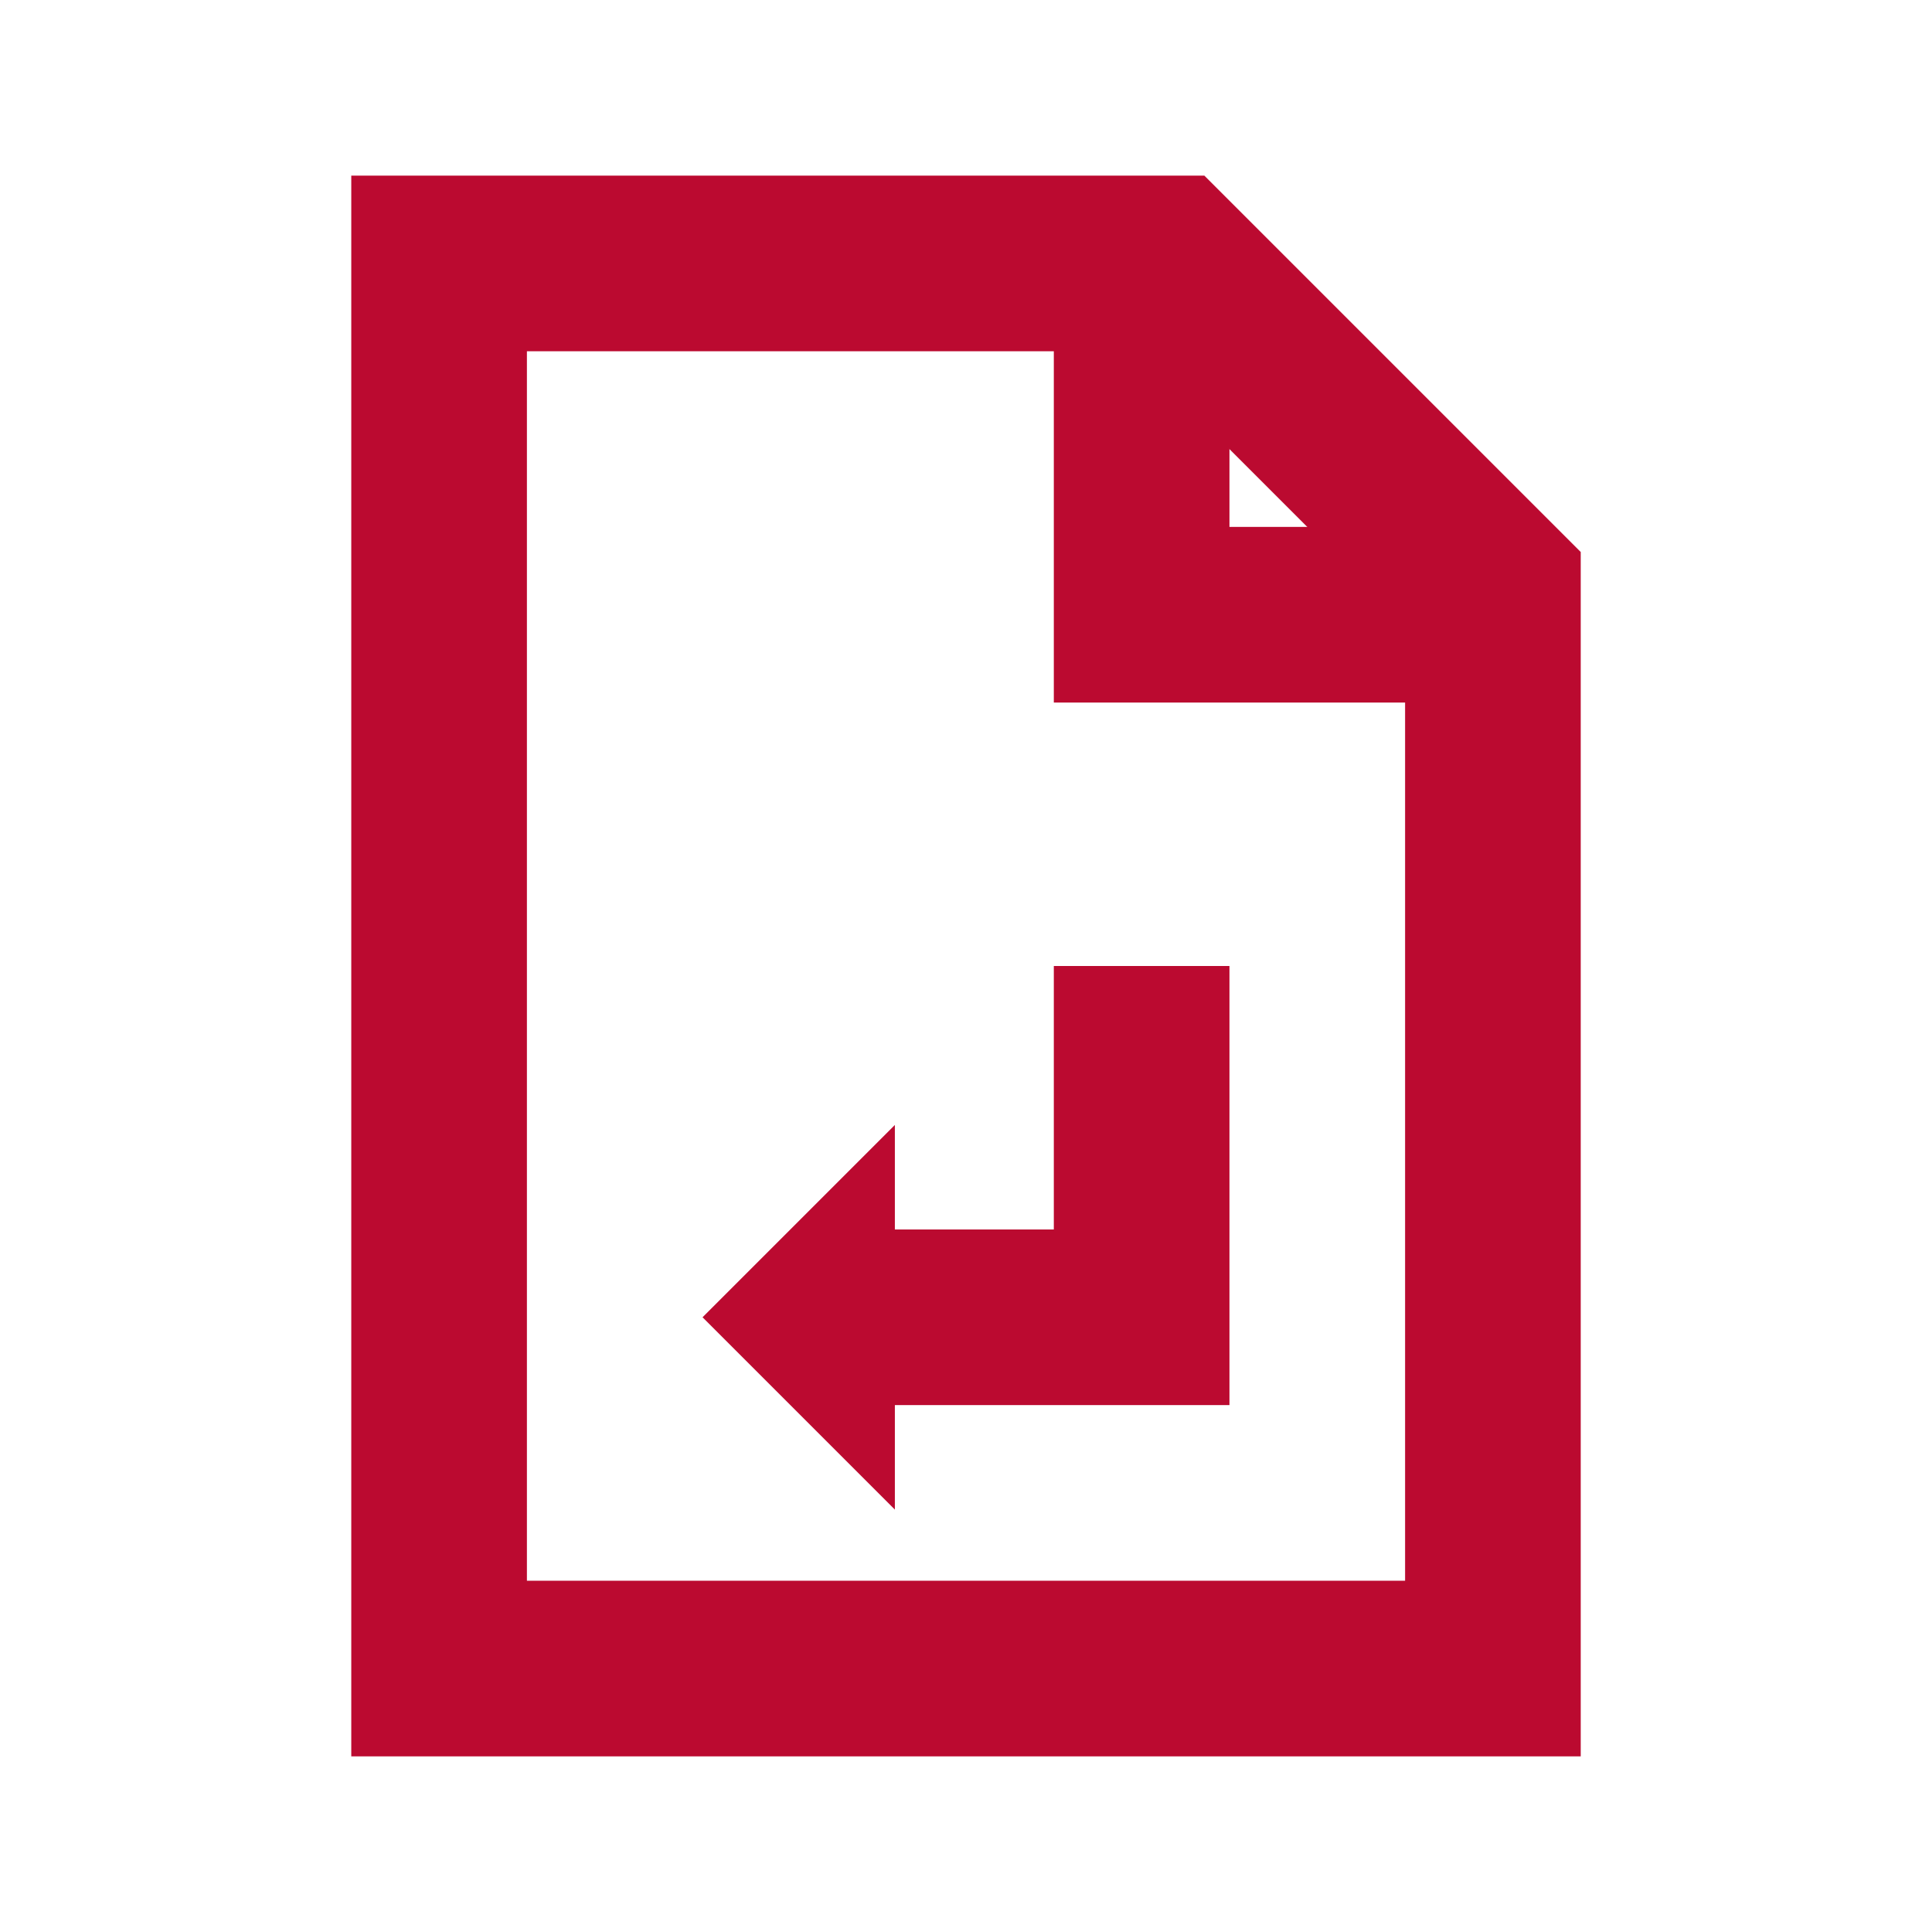 <svg id="visual" xmlns="http://www.w3.org/2000/svg" viewBox="0 0 22 22"><defs><style>.cls-1{fill:none;stroke:#bb0a30;stroke-miterlimit:10;stroke-width:2px;}.cls-2{fill:#bb0a30;}</style></defs><path class="cls-1" d="M17,19H5V3h8.3L17,6.7Z"/><polyline class="cls-1" points="13 3 13 7 17 7"/><polyline class="cls-1" points="13 11 13 15 9.89 15"/><polygon class="cls-2" points="10.19 17.19 10.19 12.81 8 15 10.19 17.19"/></svg>